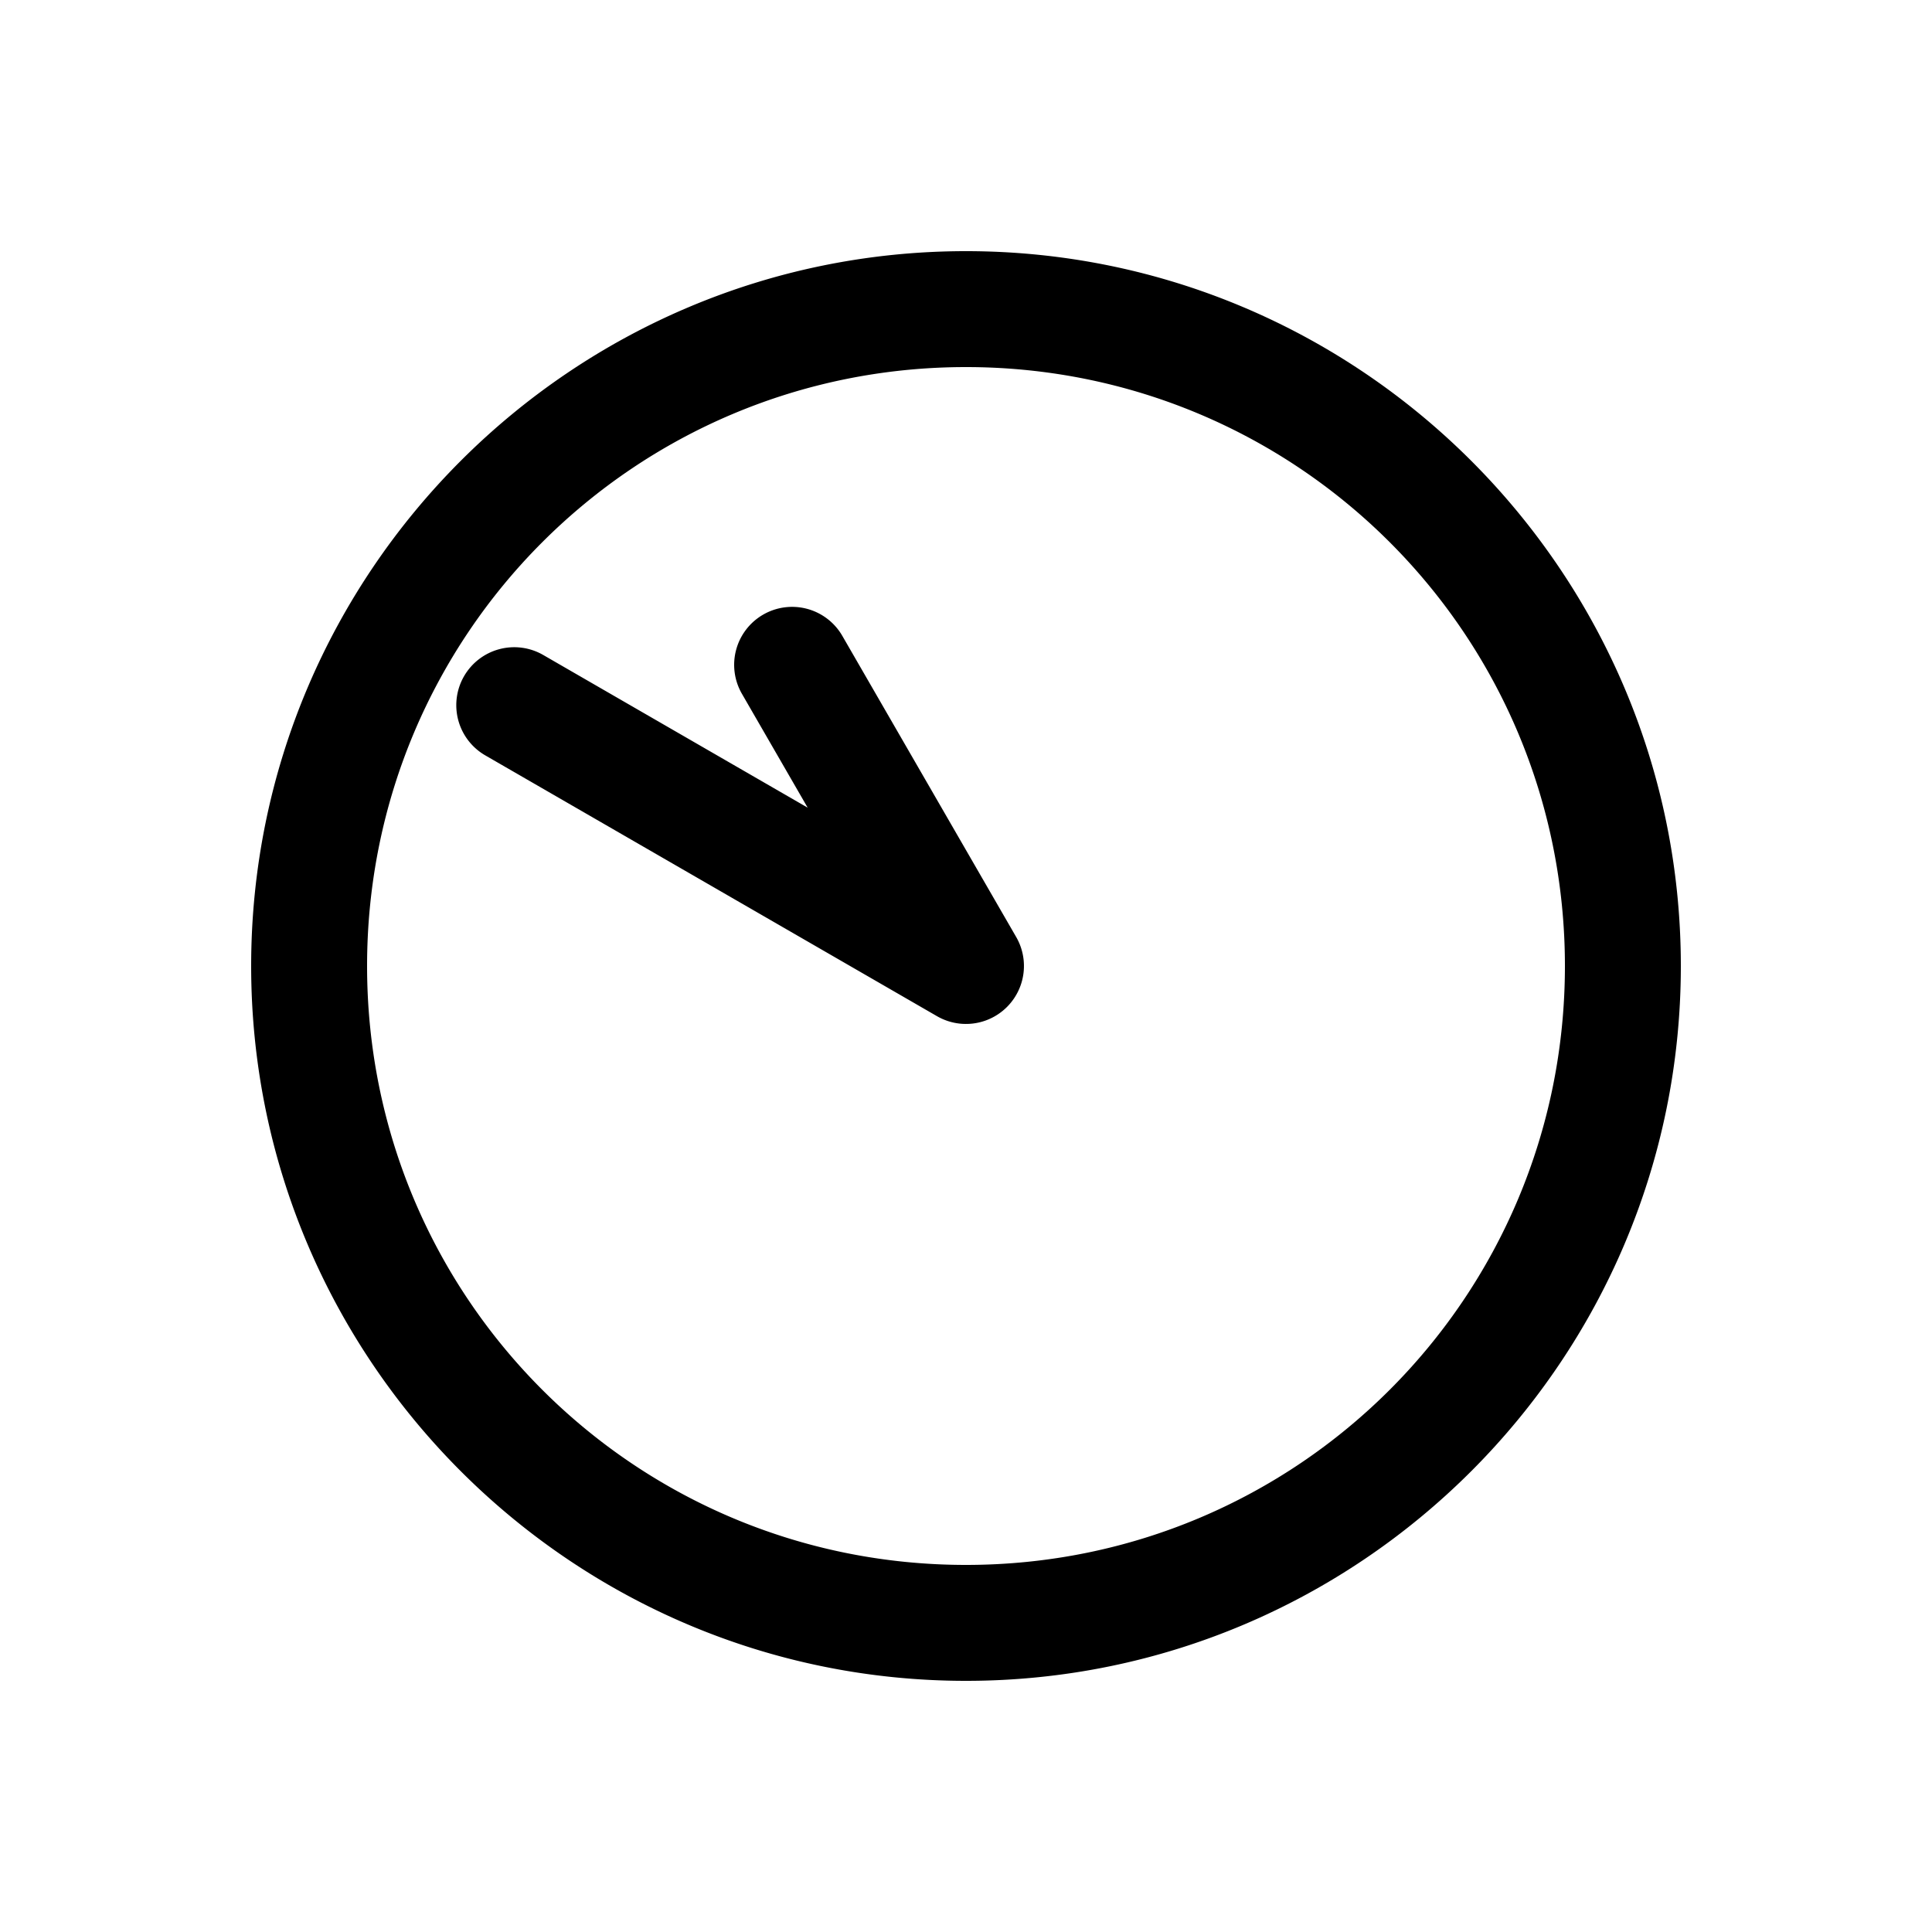 <svg xmlns="http://www.w3.org/2000/svg" width="1000" height="1000" viewBox="0 0 1000 1000"><path d="M138.916-263.57a30 30 0 0 0-29.896 14.744L-25.98-15A30.003 30.003 0 0 0 15 25.98l155.885-90a30 30 0 0 0 10.98-40.98 30 30 0 0 0-40.98-10.98L81.96-81.96l79.02-136.866A30 30 0 0 0 150-259.81a30 30 0 0 0-11.084-3.761ZM370 0c0-203.99-166.01-370-370-370S-370-203.99-370 0-203.99 370 0 370 370 203.99 370 0Zm-60 0c0 171.563-138.437 310-310 310S-310 171.563-310 0-171.563-310 0-310 310-171.563 310 0z" style="-inkscape-stroke:none" transform="rotate(-90 500 0)"/></svg>